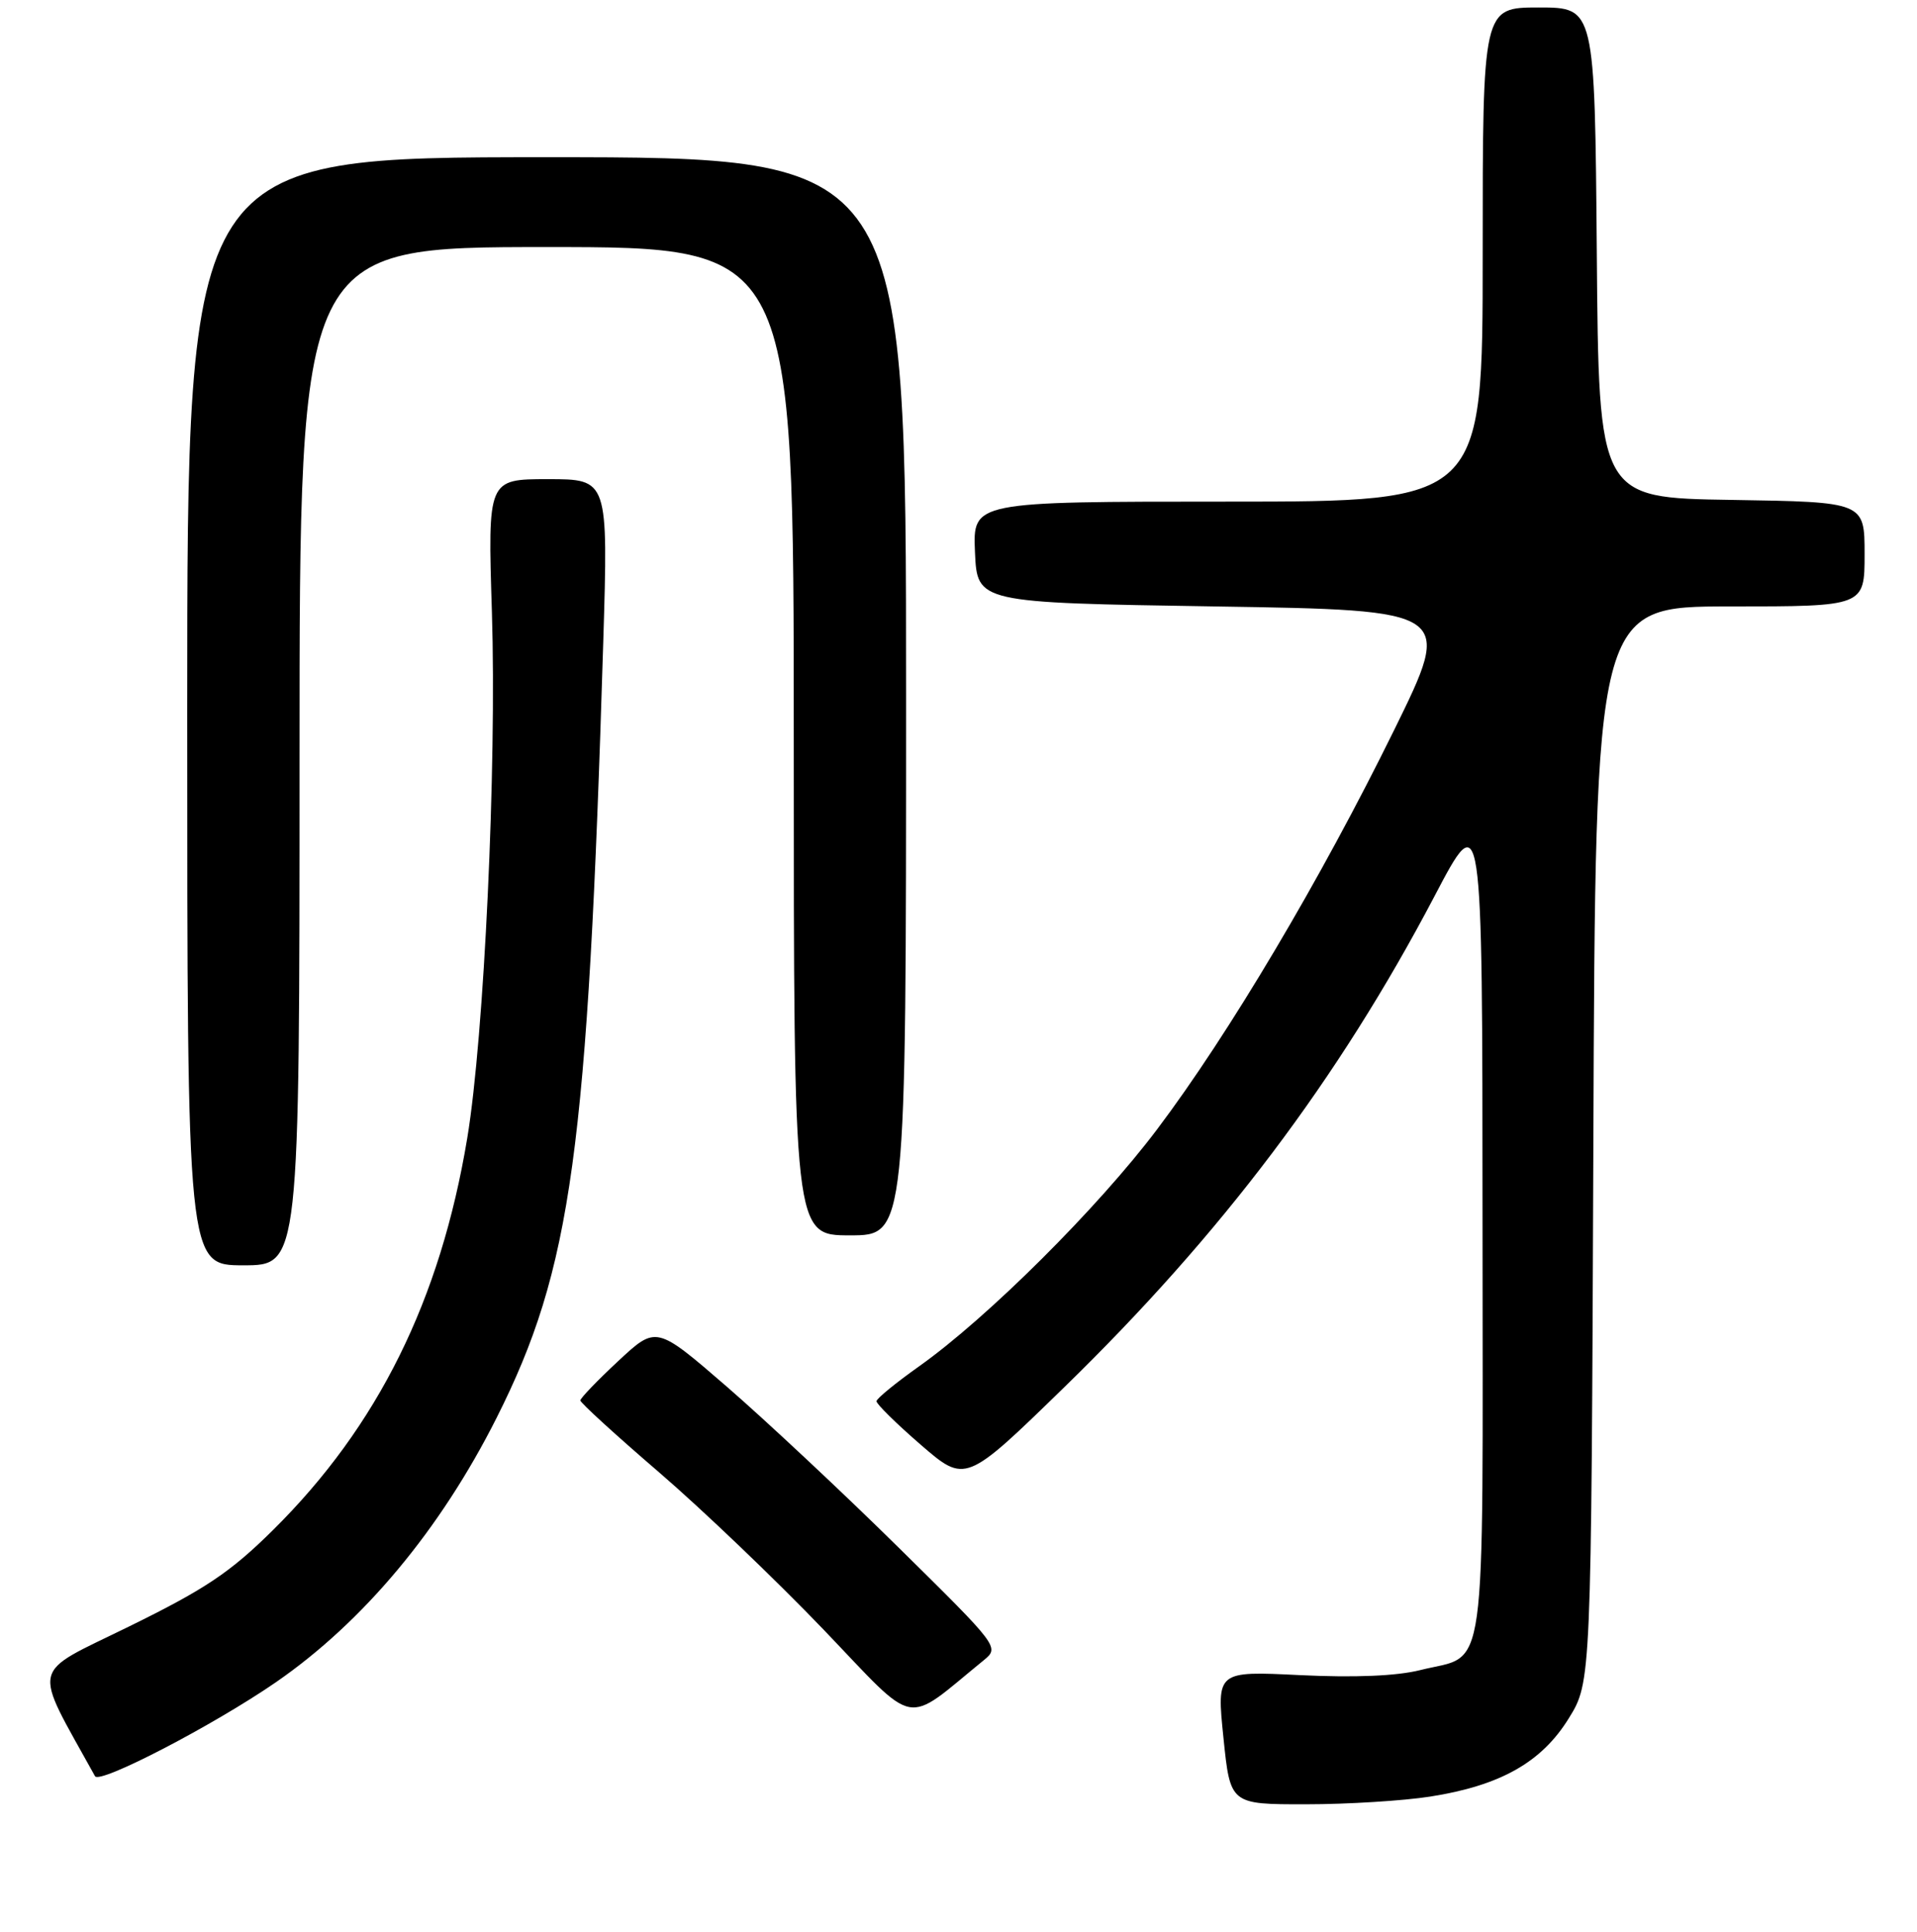 <?xml version="1.0" encoding="UTF-8" standalone="no"?>
<!DOCTYPE svg PUBLIC "-//W3C//DTD SVG 1.1//EN" "http://www.w3.org/Graphics/SVG/1.1/DTD/svg11.dtd" >
<svg xmlns="http://www.w3.org/2000/svg" xmlns:xlink="http://www.w3.org/1999/xlink" version="1.1" viewBox="0 0 256 258">
 <g >
 <path fill="currentColor"
d=" M 191.00 239.96 C 200.37 238.49 205.87 235.38 209.49 229.52 C 212.50 224.66 212.50 224.66 212.78 152.83 C 213.05 81.00 213.05 81.00 231.03 81.00 C 249.00 81.00 249.00 81.00 249.00 74.02 C 249.00 67.05 249.00 67.05 231.25 66.77 C 213.50 66.50 213.50 66.50 213.24 33.75 C 212.97 1.00 212.97 1.00 205.49 1.00 C 198.00 1.00 198.00 1.00 198.00 34.00 C 198.00 67.00 198.00 67.00 163.95 67.00 C 129.91 67.00 129.91 67.00 130.20 73.75 C 130.50 80.50 130.50 80.50 162.27 81.00 C 194.04 81.50 194.04 81.50 186.18 97.50 C 176.37 117.46 164.13 138.09 154.53 150.83 C 146.64 161.31 131.89 176.00 122.73 182.50 C 119.63 184.70 117.07 186.79 117.05 187.15 C 117.02 187.51 119.68 190.13 122.96 192.97 C 128.93 198.13 128.93 198.13 142.09 185.32 C 163.12 164.84 178.73 144.13 191.53 119.77 C 197.96 107.50 197.96 107.50 197.98 163.10 C 198.00 225.97 198.72 220.79 189.65 223.07 C 186.50 223.86 180.89 224.09 173.63 223.74 C 162.47 223.19 162.47 223.19 163.38 232.09 C 164.29 241.00 164.29 241.00 174.39 240.99 C 179.95 240.99 187.43 240.52 191.00 239.96 Z  M 36.83 224.70 C 48.52 216.63 58.78 204.34 66.31 189.39 C 76.34 169.45 78.49 153.83 80.56 85.75 C 81.22 64.00 81.22 64.00 73.17 64.00 C 65.13 64.00 65.13 64.00 65.69 81.75 C 66.34 102.44 64.66 138.36 62.40 152.00 C 58.81 173.64 50.46 190.50 36.47 204.35 C 30.74 210.02 27.44 212.23 17.26 217.23 C 3.85 223.82 4.27 222.00 12.69 237.24 C 13.30 238.34 28.48 230.45 36.83 224.70 Z  M 131.36 221.76 C 133.49 220.02 133.43 219.94 120.00 206.70 C 112.58 199.38 102.26 189.72 97.07 185.22 C 87.64 177.06 87.64 177.06 82.57 181.78 C 79.78 184.38 77.50 186.75 77.50 187.05 C 77.50 187.36 82.22 191.67 88.00 196.64 C 93.78 201.61 103.67 211.08 110.00 217.68 C 122.71 230.96 120.57 230.55 131.36 221.76 Z  M 40.00 101.00 C 40.00 33.00 40.00 33.00 73.00 33.00 C 106.00 33.00 106.00 33.00 106.00 99.00 C 106.00 165.00 106.00 165.00 113.50 165.00 C 121.00 165.00 121.00 165.00 121.00 93.00 C 121.00 21.00 121.00 21.00 73.00 21.00 C 25.00 21.00 25.00 21.00 25.00 95.00 C 25.00 169.00 25.00 169.00 32.50 169.00 C 40.00 169.00 40.00 169.00 40.00 101.00 Z "/>
</g>
</svg>